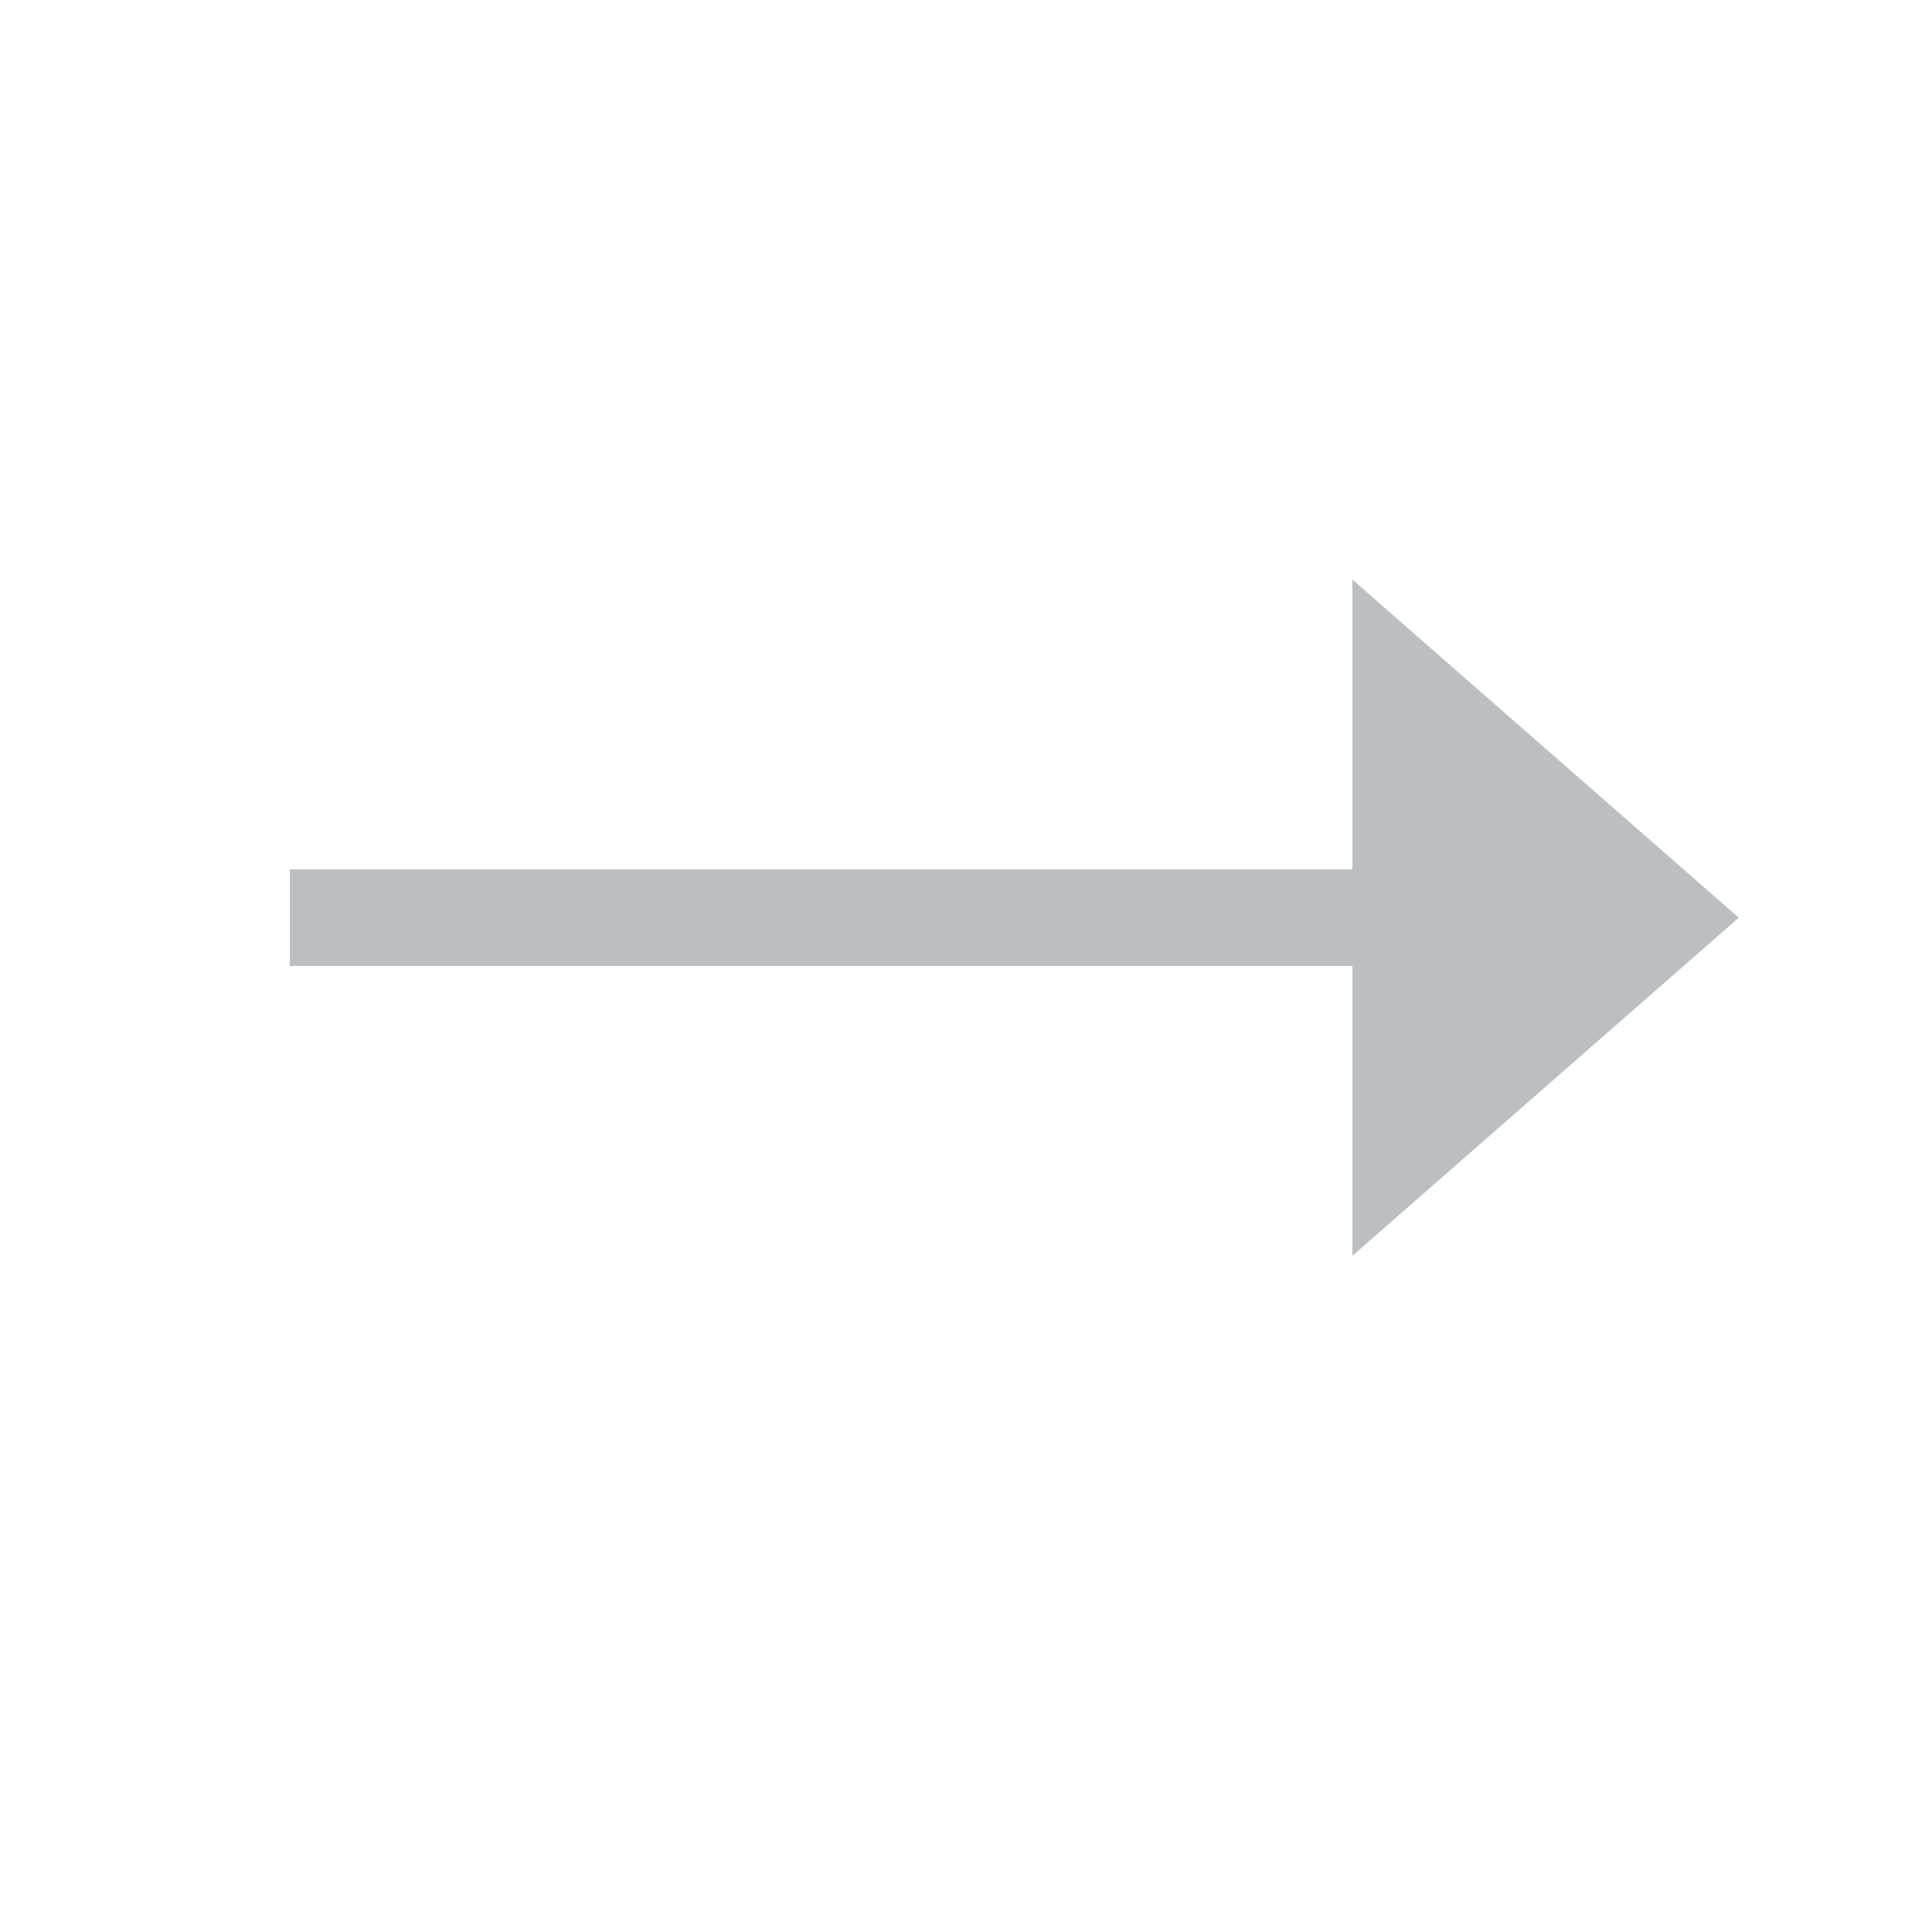 <svg xmlns="http://www.w3.org/2000/svg" width="20" height="20" viewBox="0 0 20 20">
    <defs>
        <style>.a{fill:none;}.b{fill:#BCBFC2;}</style>
    </defs>
    <rect class="a" width="20" height="20" />
    <path class="b" d="M0,4V3H11V0l4,3.5L11,7V4Z" transform="translate(3 6)" />
</svg>